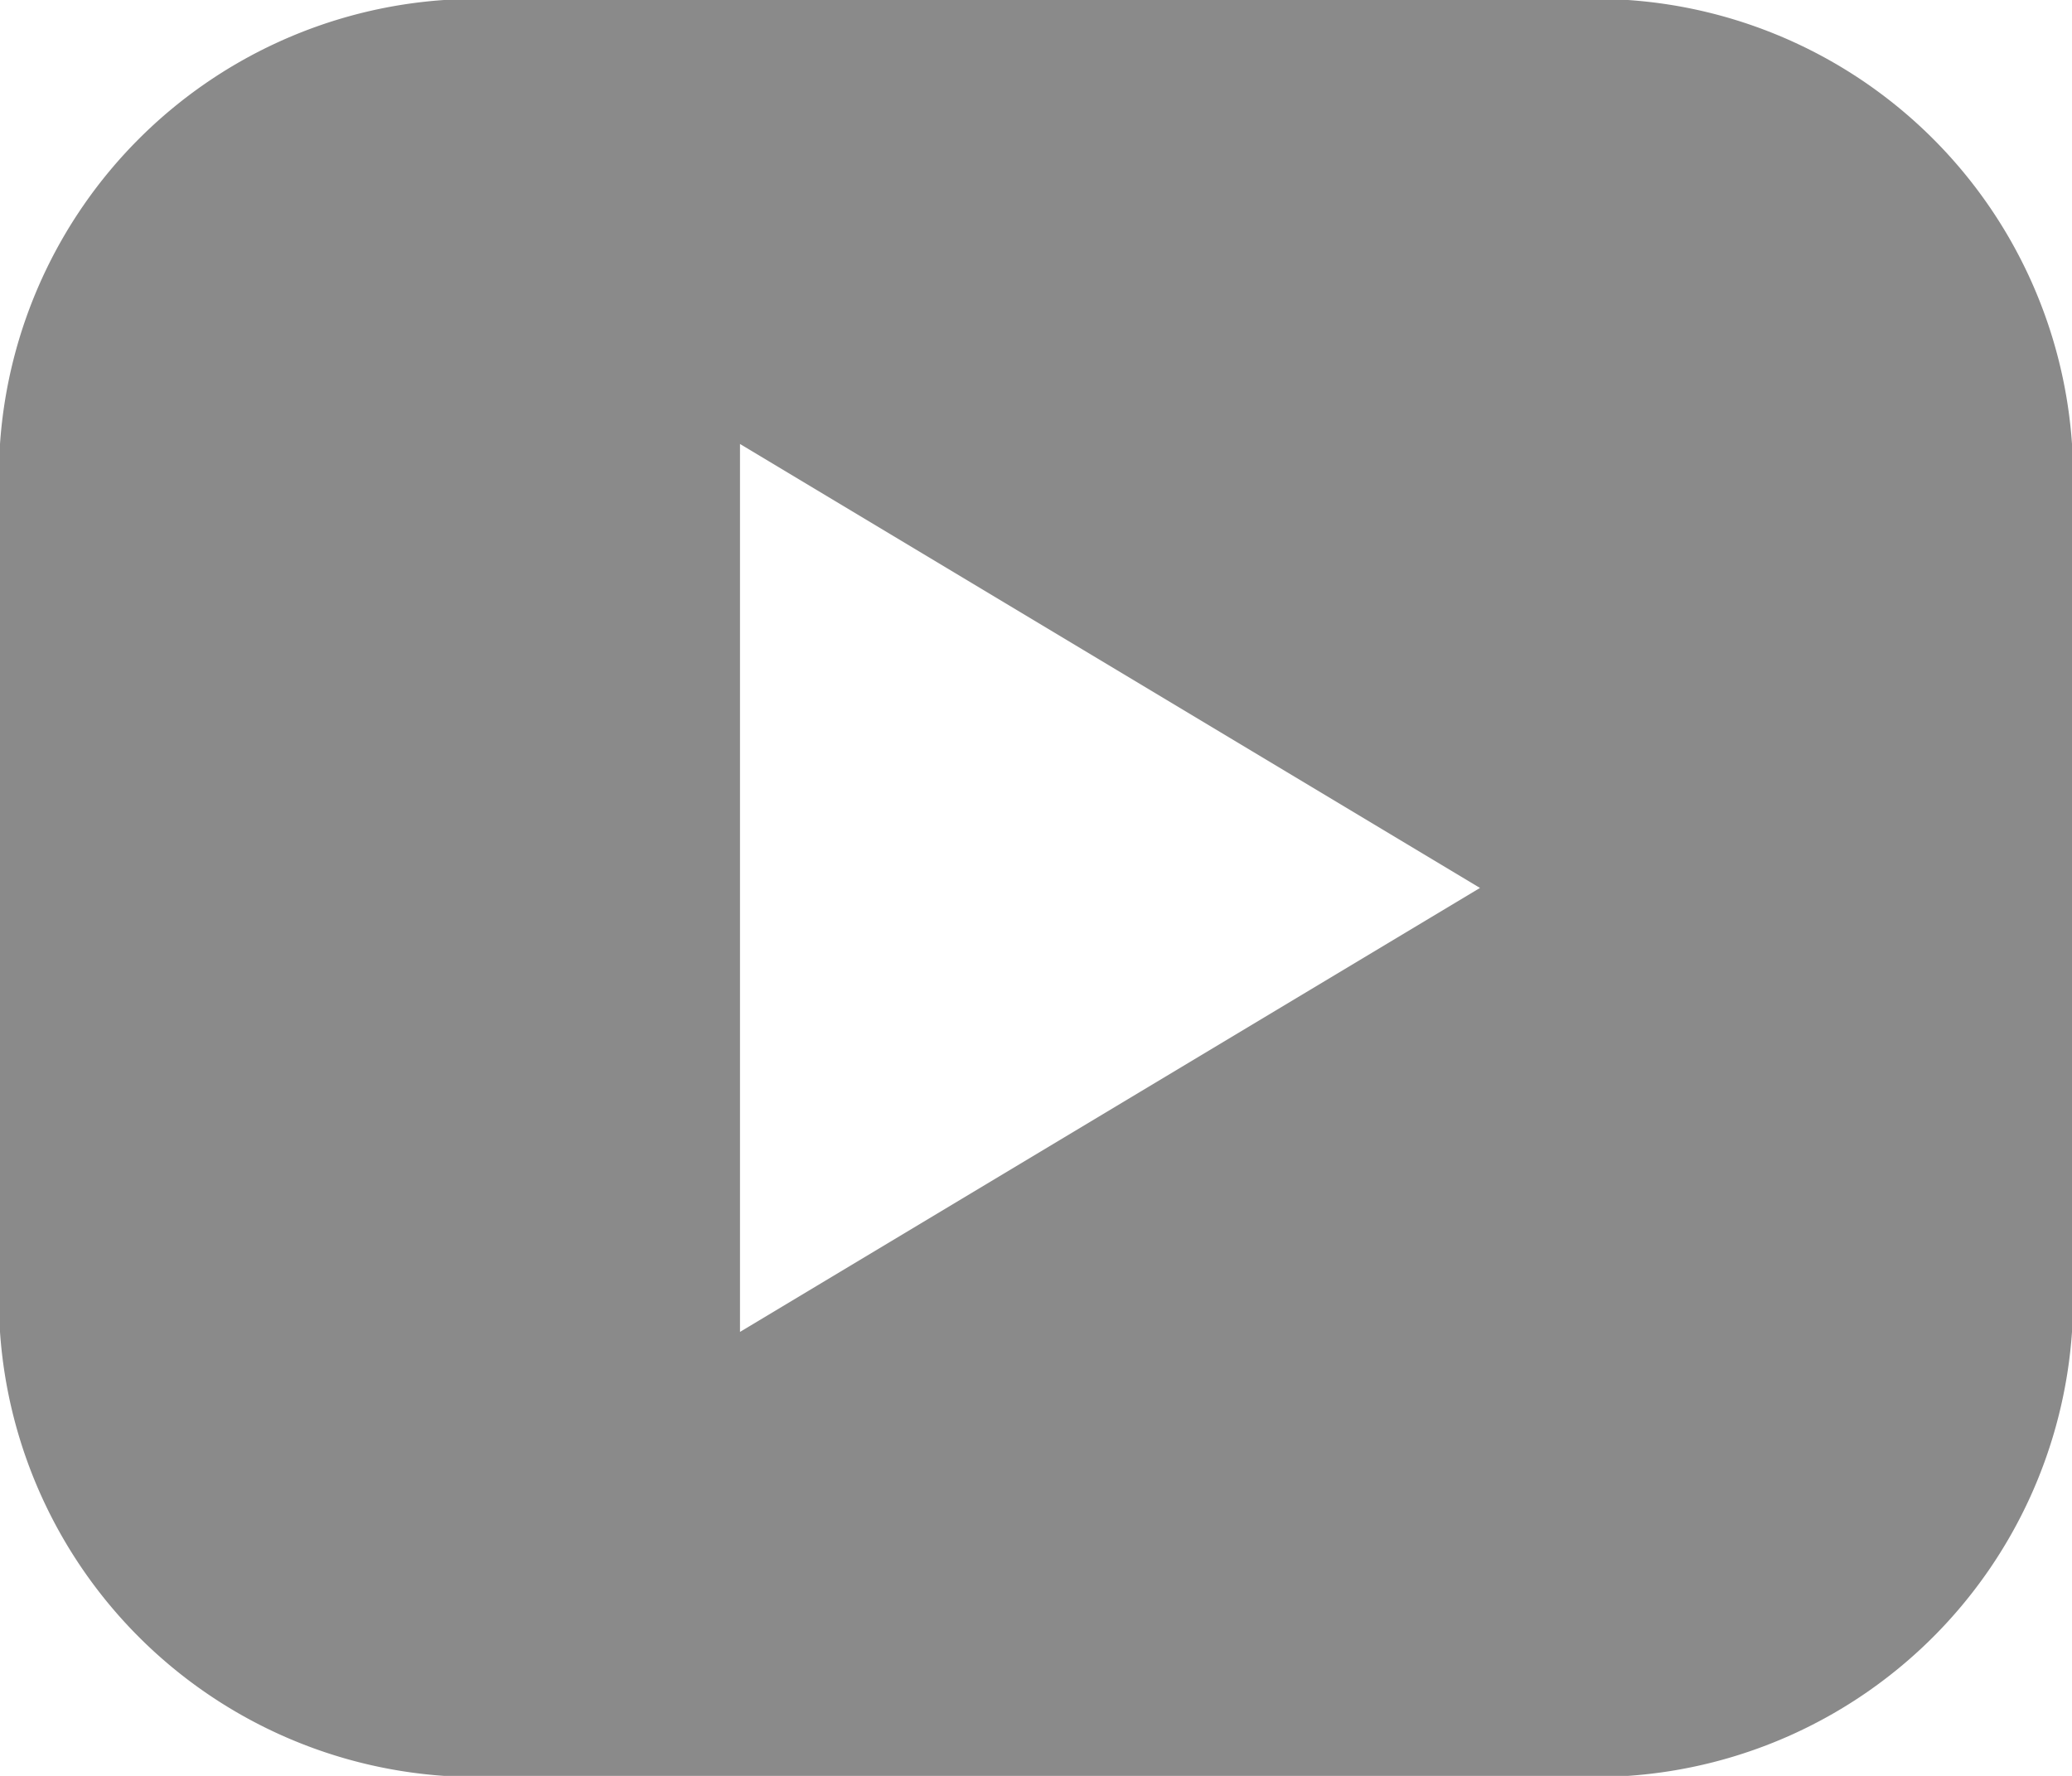 <?xml version="1.0" encoding="utf-8"?><svg id="bjLayer_1" data-name="Layer 1" xmlns="http://www.w3.org/2000/svg" viewBox="0 0 14 12" width="14" height="12"><defs><style>.bjcls-1{fill:#8a8a8a}</style></defs><path class="bjcls-1" d="M22 12a3.23 3.23 0 00-3-3h-8a3.23 3.23 0 00-3 3v6a3.23 3.23 0 003 3h8a3.23 3.23 0 003-3zm-9 6v-6l5 3z" transform="translate(-8 -9)"/></svg>
